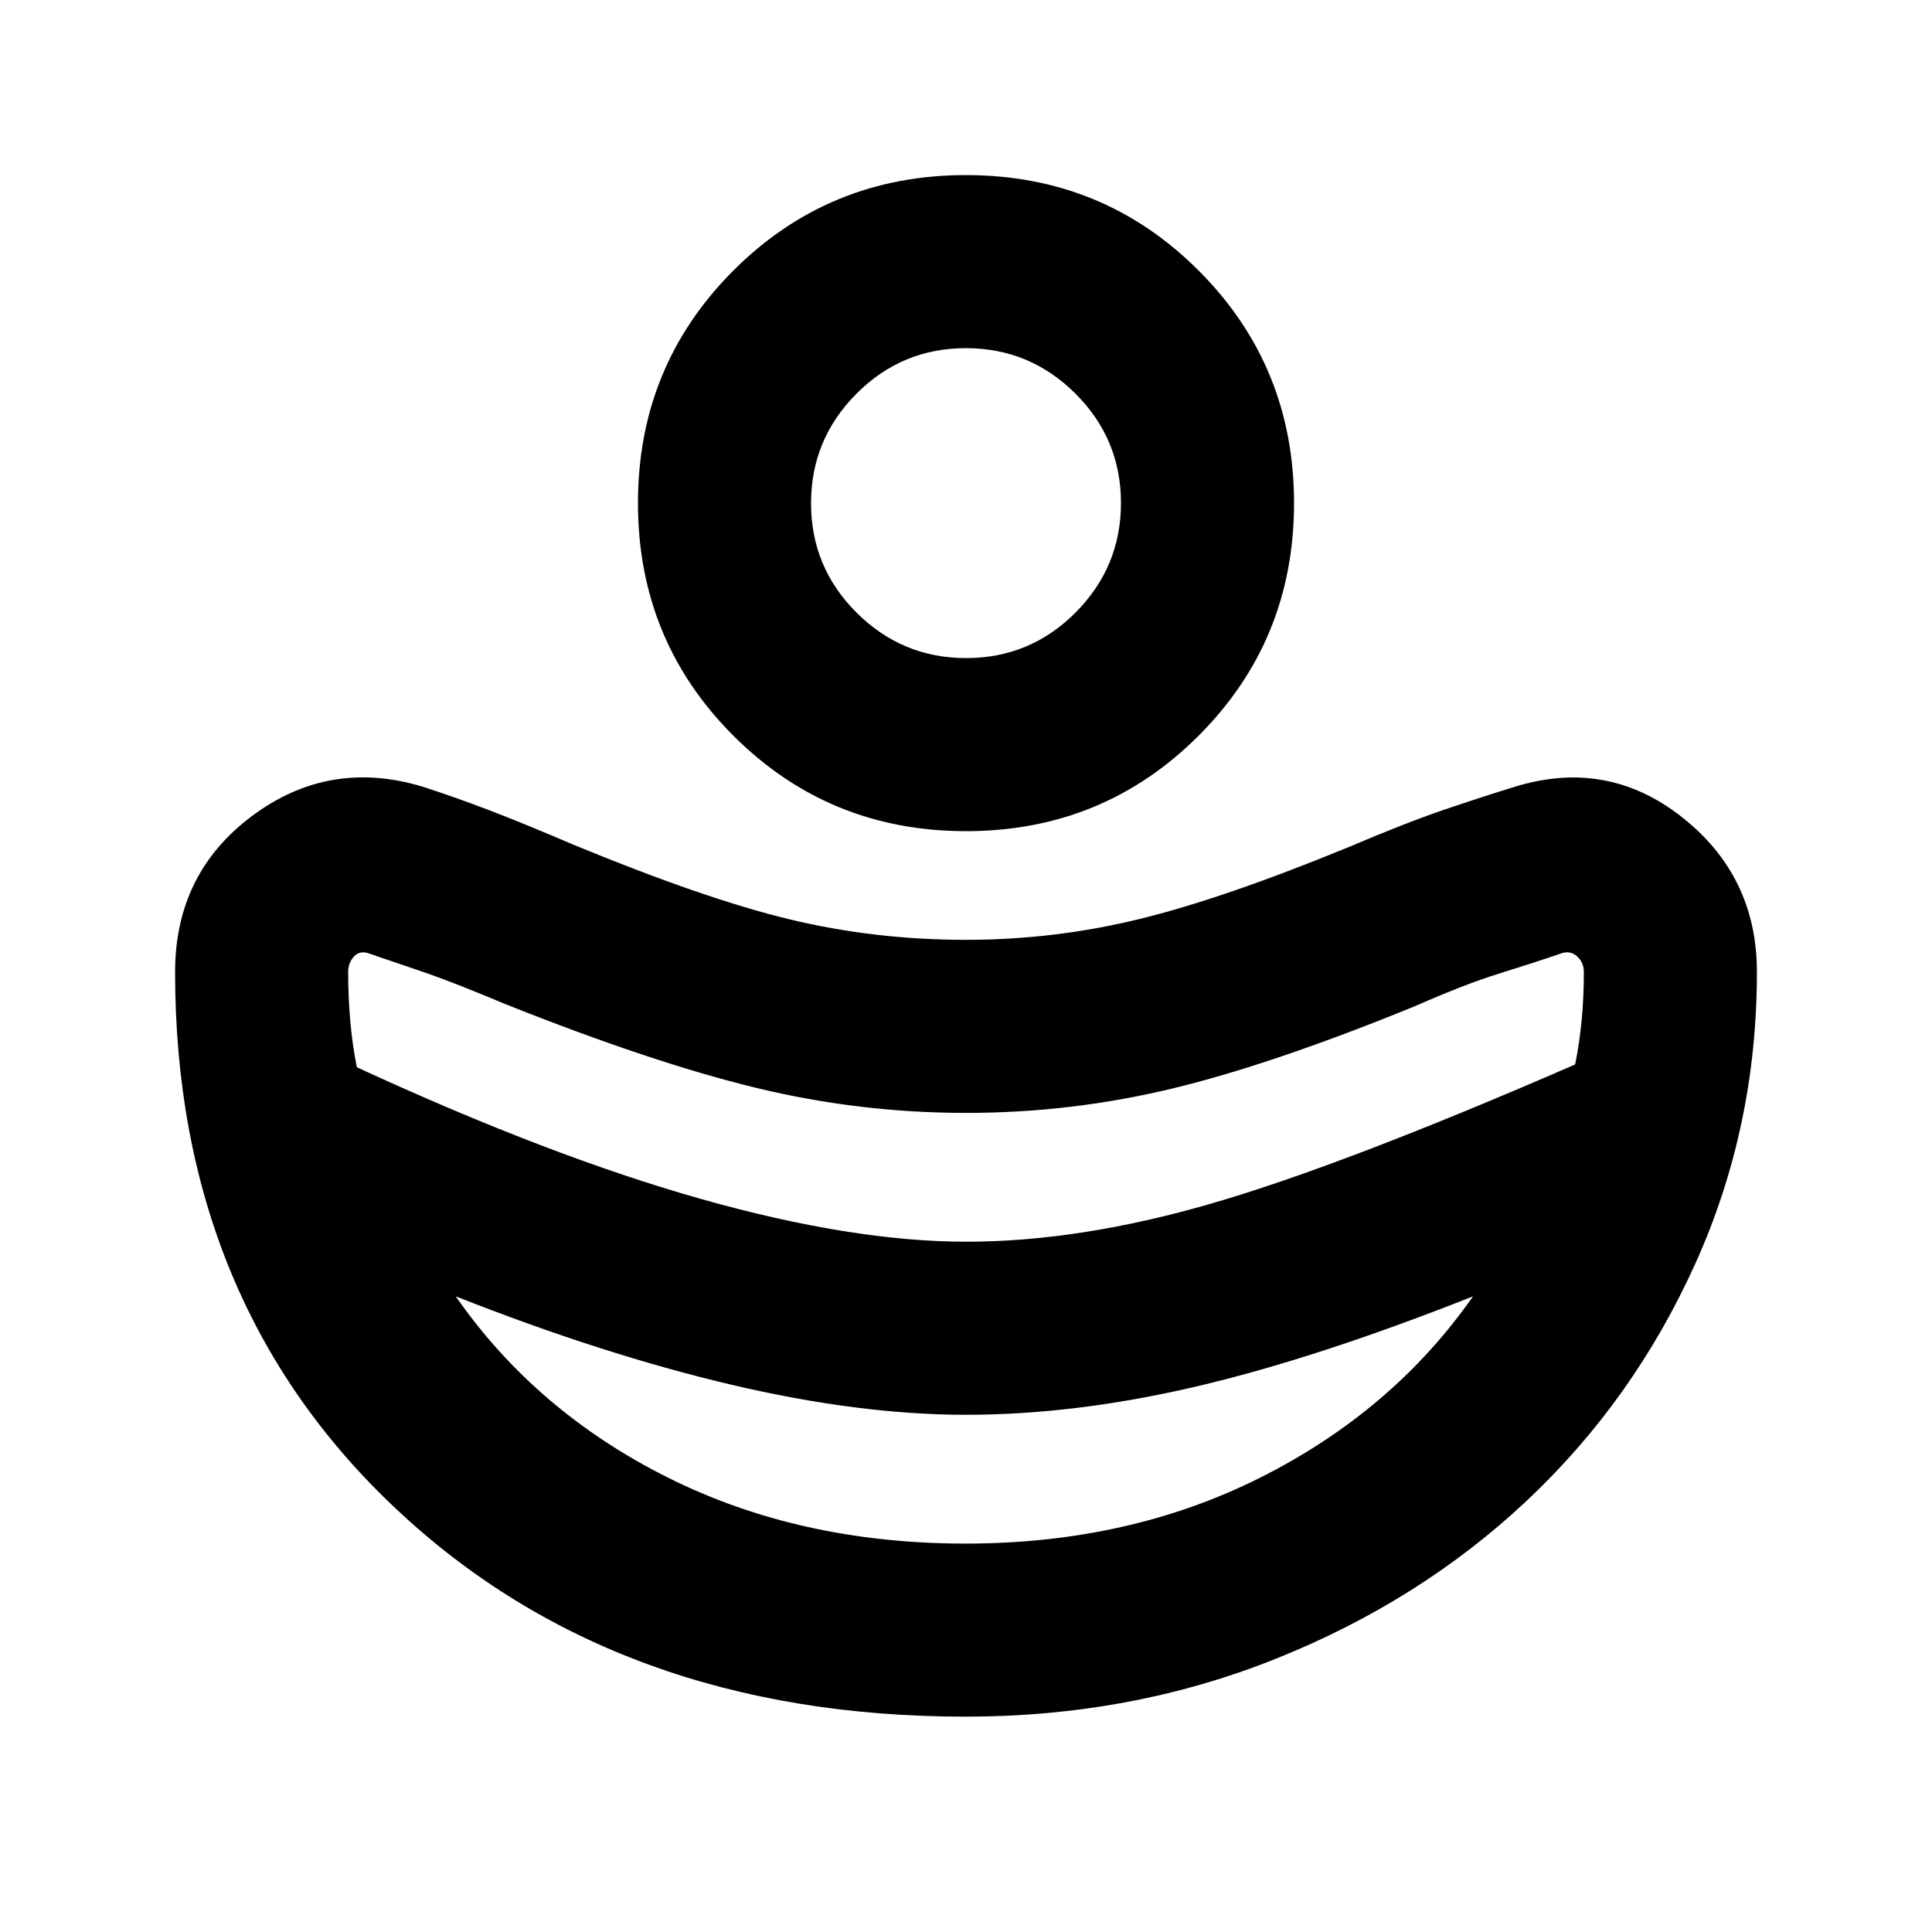 <svg xmlns="http://www.w3.org/2000/svg" height="24" viewBox="0 96 960 960" width="24"><path d="M480.118 712.999q56.499 0 122.096-19.05 65.597-19.051 180.478-69.027 2.154-10.692 3.231-22.108T787 578.999q0-4.84-3.5-7.92t-8.5-1.08q-13.708 4.687-30.354 9.843Q728 584.999 703 595.999q-71 29-120.975 41-49.975 12-101.99 12-53.035 0-104.535-12.5t-124.235-41.5q-26.265-11-39.932-15.667L184 569.999q-5-2-8 1.173t-3 7.827q0 12.586 1.077 24.601 1.077 12.015 3.231 22.707Q273.331 670.6 348.474 691.8q75.144 21.199 131.644 21.199Zm-.377 150q81.49 0 146.99-33.039 65.5-33.039 105.193-89.809-78.078 30.924-137.912 44.885-59.835 13.962-113.959 13.962-53.207 0-116.746-14.962-63.538-14.961-136.846-43.885 39.692 57.155 105.308 90.001 65.615 32.847 147.972 32.847ZM480 509q-68.154 0-115.576-47.423-47.423-47.423-47.423-115.576 0-68.154 47.423-115.577Q411.846 183.001 480 183.001t115.576 47.423q47.423 47.423 47.423 115.577 0 68.153-47.423 115.576Q548.154 509 480 509Zm.075-85.999q31.794 0 54.36-22.641 22.566-22.64 22.566-54.434 0-31.794-22.641-54.36T479.925 269q-31.794 0-54.36 22.641t-22.566 54.435q0 31.793 22.641 54.359 22.641 22.566 54.435 22.566Zm-.268 525.996q-173.191 0-282.998-103.23Q87.001 742.536 87.001 578.999q0-49 38.231-77.538 38.23-28.538 84.614-14.615 15.885 5.11 33.259 11.753 17.374 6.643 41.202 16.862Q350 542.615 392.315 552.808 434.631 563 479.969 563q43.579 0 85.613-10.192 42.034-10.193 104.726-35.962 28.231-12 46.731-18.308 18.5-6.307 34.731-11.307 46.384-14.692 83.806 14.653 37.423 29.345 37.423 77.115 0 77.153-30.654 144.999-30.654 67.846-83.744 117.737-53.09 49.892-124.846 78.577Q562 948.997 479.807 948.997Z"/></svg>